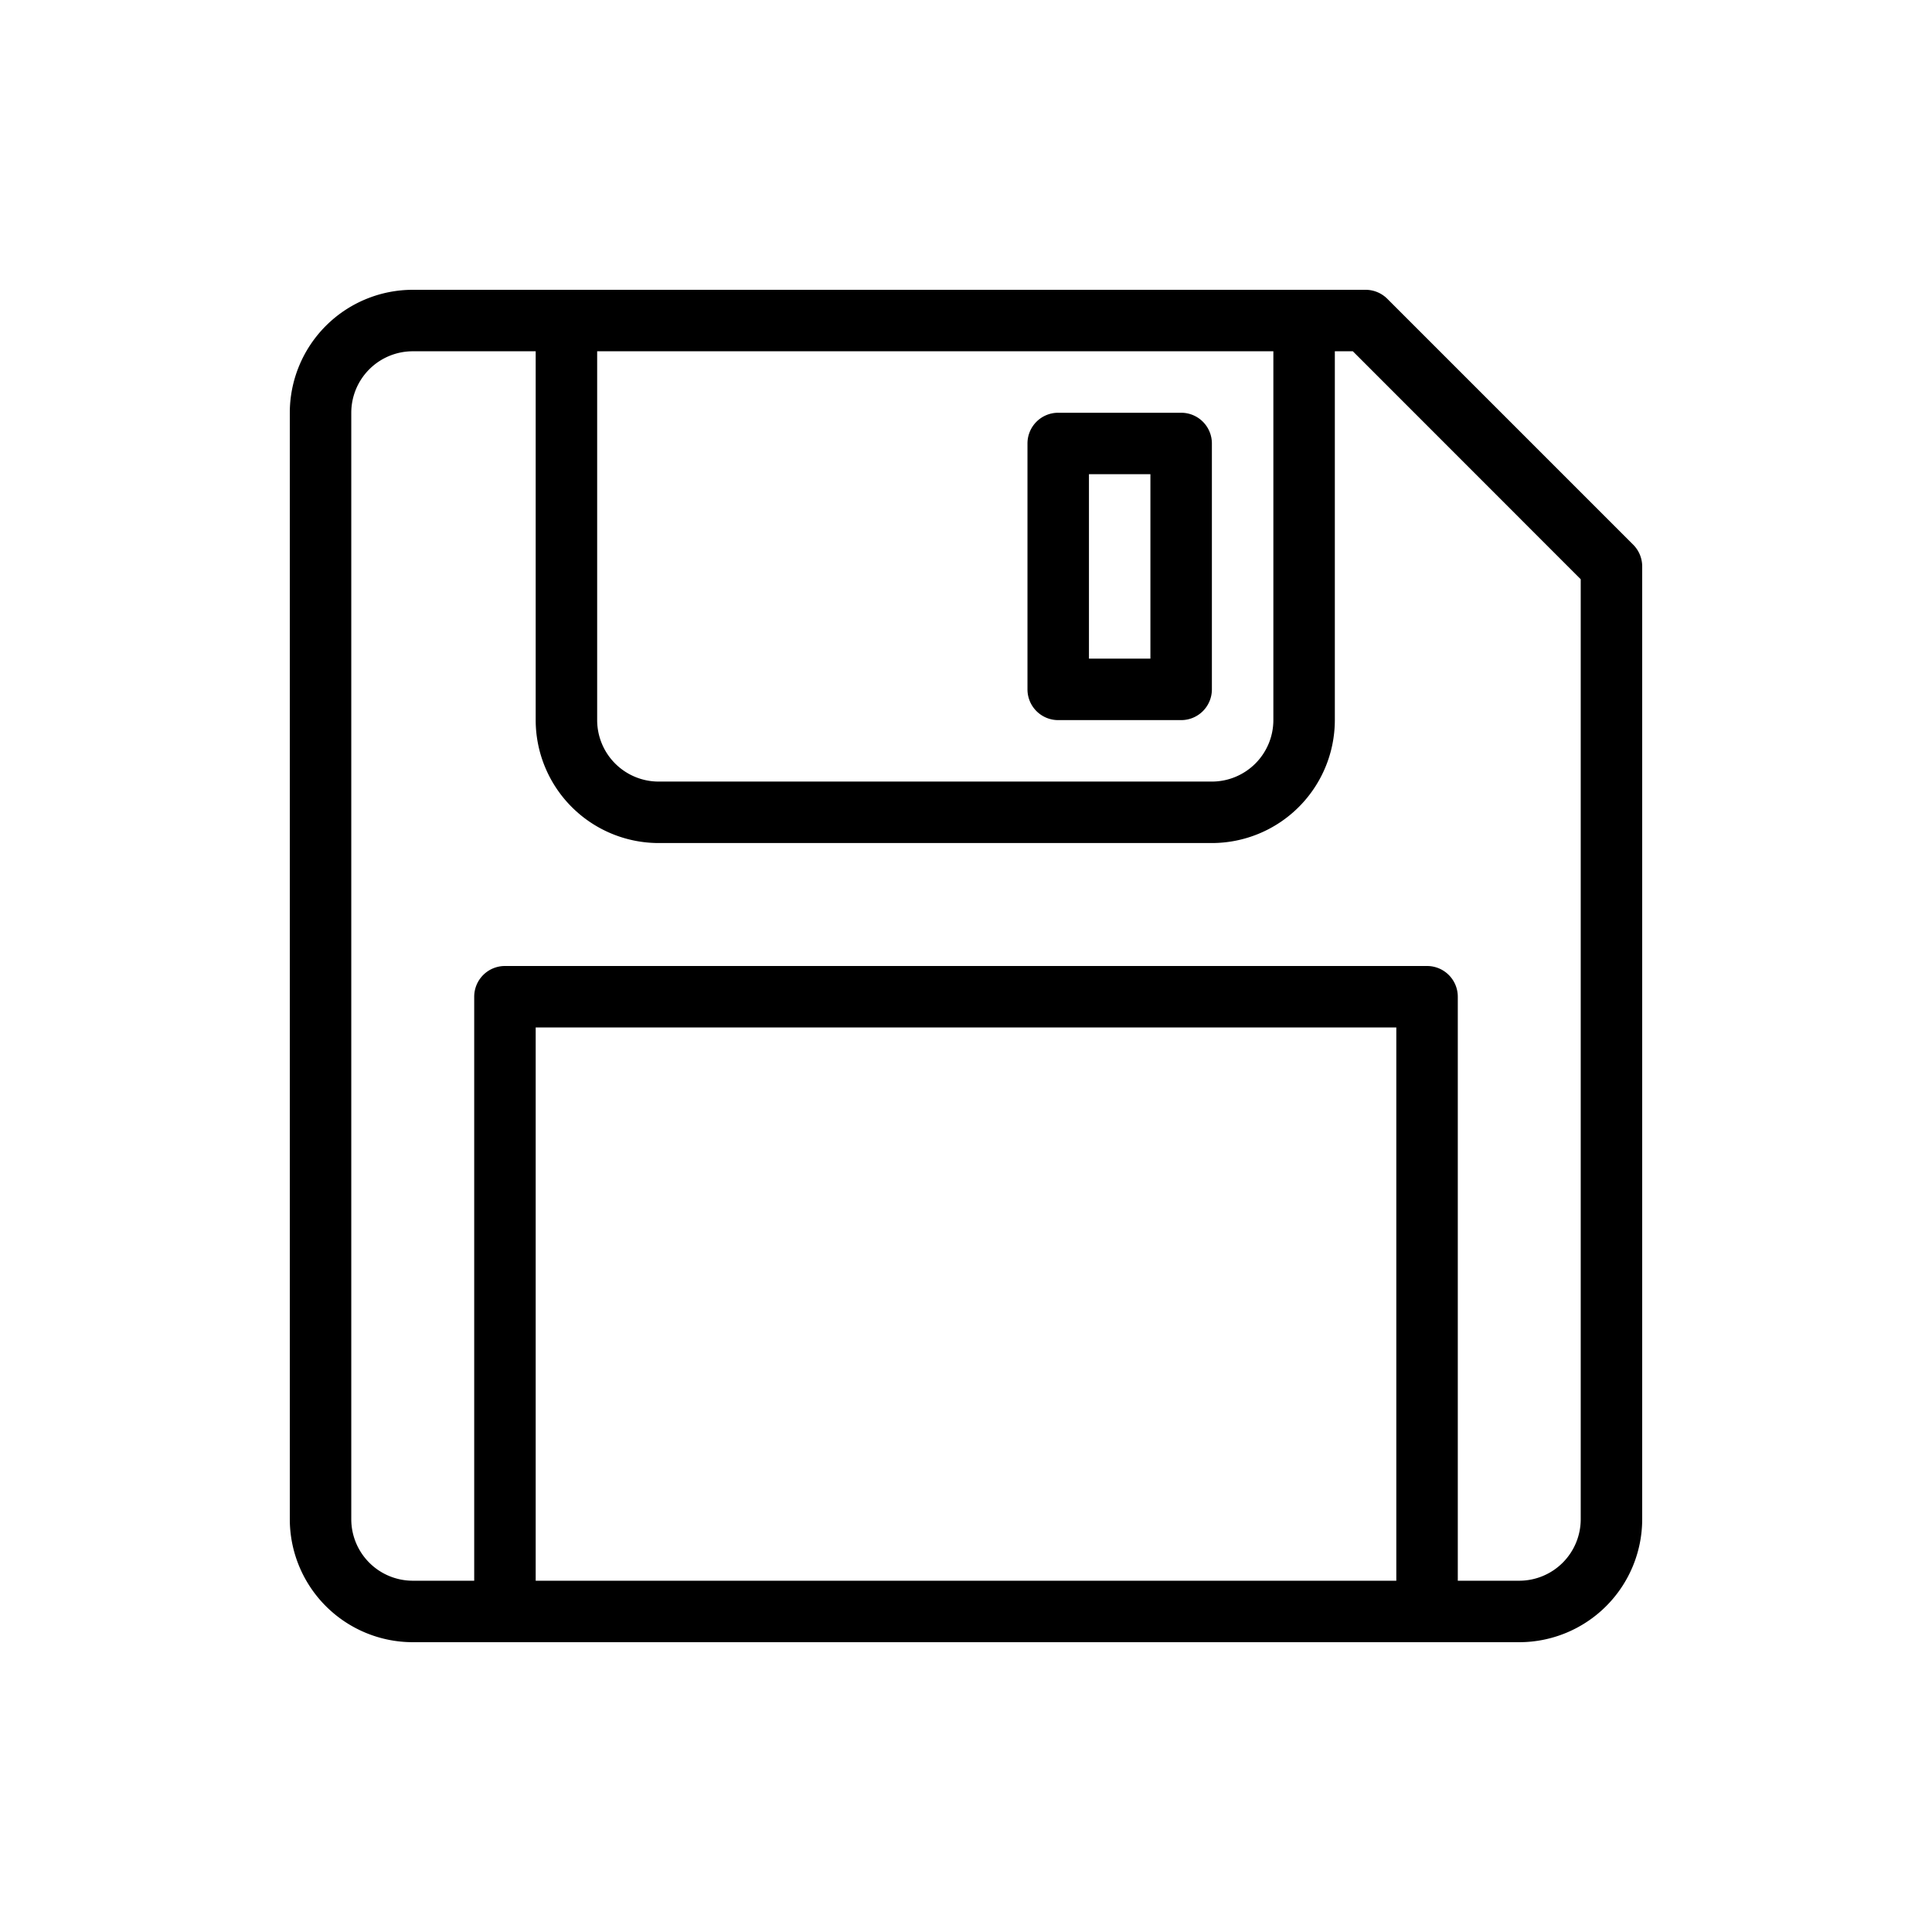 <svg id="main" xmlns="http://www.w3.org/2000/svg" viewBox="0 0 1000 1000"><defs><style>.cls-1{fill:#fff;opacity:0;}</style></defs><title>save_b</title><rect id="frame" class="cls-1" width="1000" height="1000"/><path d="M845.34,281.93,718.07,154.66A15.94,15.94,0,0,0,706.82,150H213.64A63.71,63.71,0,0,0,150,213.64V786.36A63.71,63.71,0,0,0,213.64,850H786.36A63.71,63.71,0,0,0,850,786.36V293.18A15.94,15.94,0,0,0,845.34,281.93ZM309.09,181.82h350V372.73a31.84,31.84,0,0,1-31.82,31.81H340.91a31.84,31.84,0,0,1-31.82-31.81ZM722.73,818.18H277.27V531.82H722.73Zm95.45-31.82a31.85,31.85,0,0,1-31.82,31.82H754.55V515.91A15.9,15.9,0,0,0,738.64,500H261.36a15.9,15.9,0,0,0-15.91,15.91V818.18H213.64a31.85,31.85,0,0,1-31.82-31.82V213.64a31.85,31.85,0,0,1,31.82-31.82h63.63V372.73a63.71,63.71,0,0,0,63.64,63.63H627.27a63.71,63.71,0,0,0,63.64-63.63V181.82h9.32l117.95,118Z"/><path d="M547.73,372.73h63.63a15.9,15.9,0,0,0,15.91-15.91V229.54a15.89,15.89,0,0,0-15.91-15.9H547.73a15.89,15.89,0,0,0-15.91,15.9V356.82A15.9,15.9,0,0,0,547.73,372.73Zm15.91-127.28h31.81v95.46H563.64Z"/></svg>